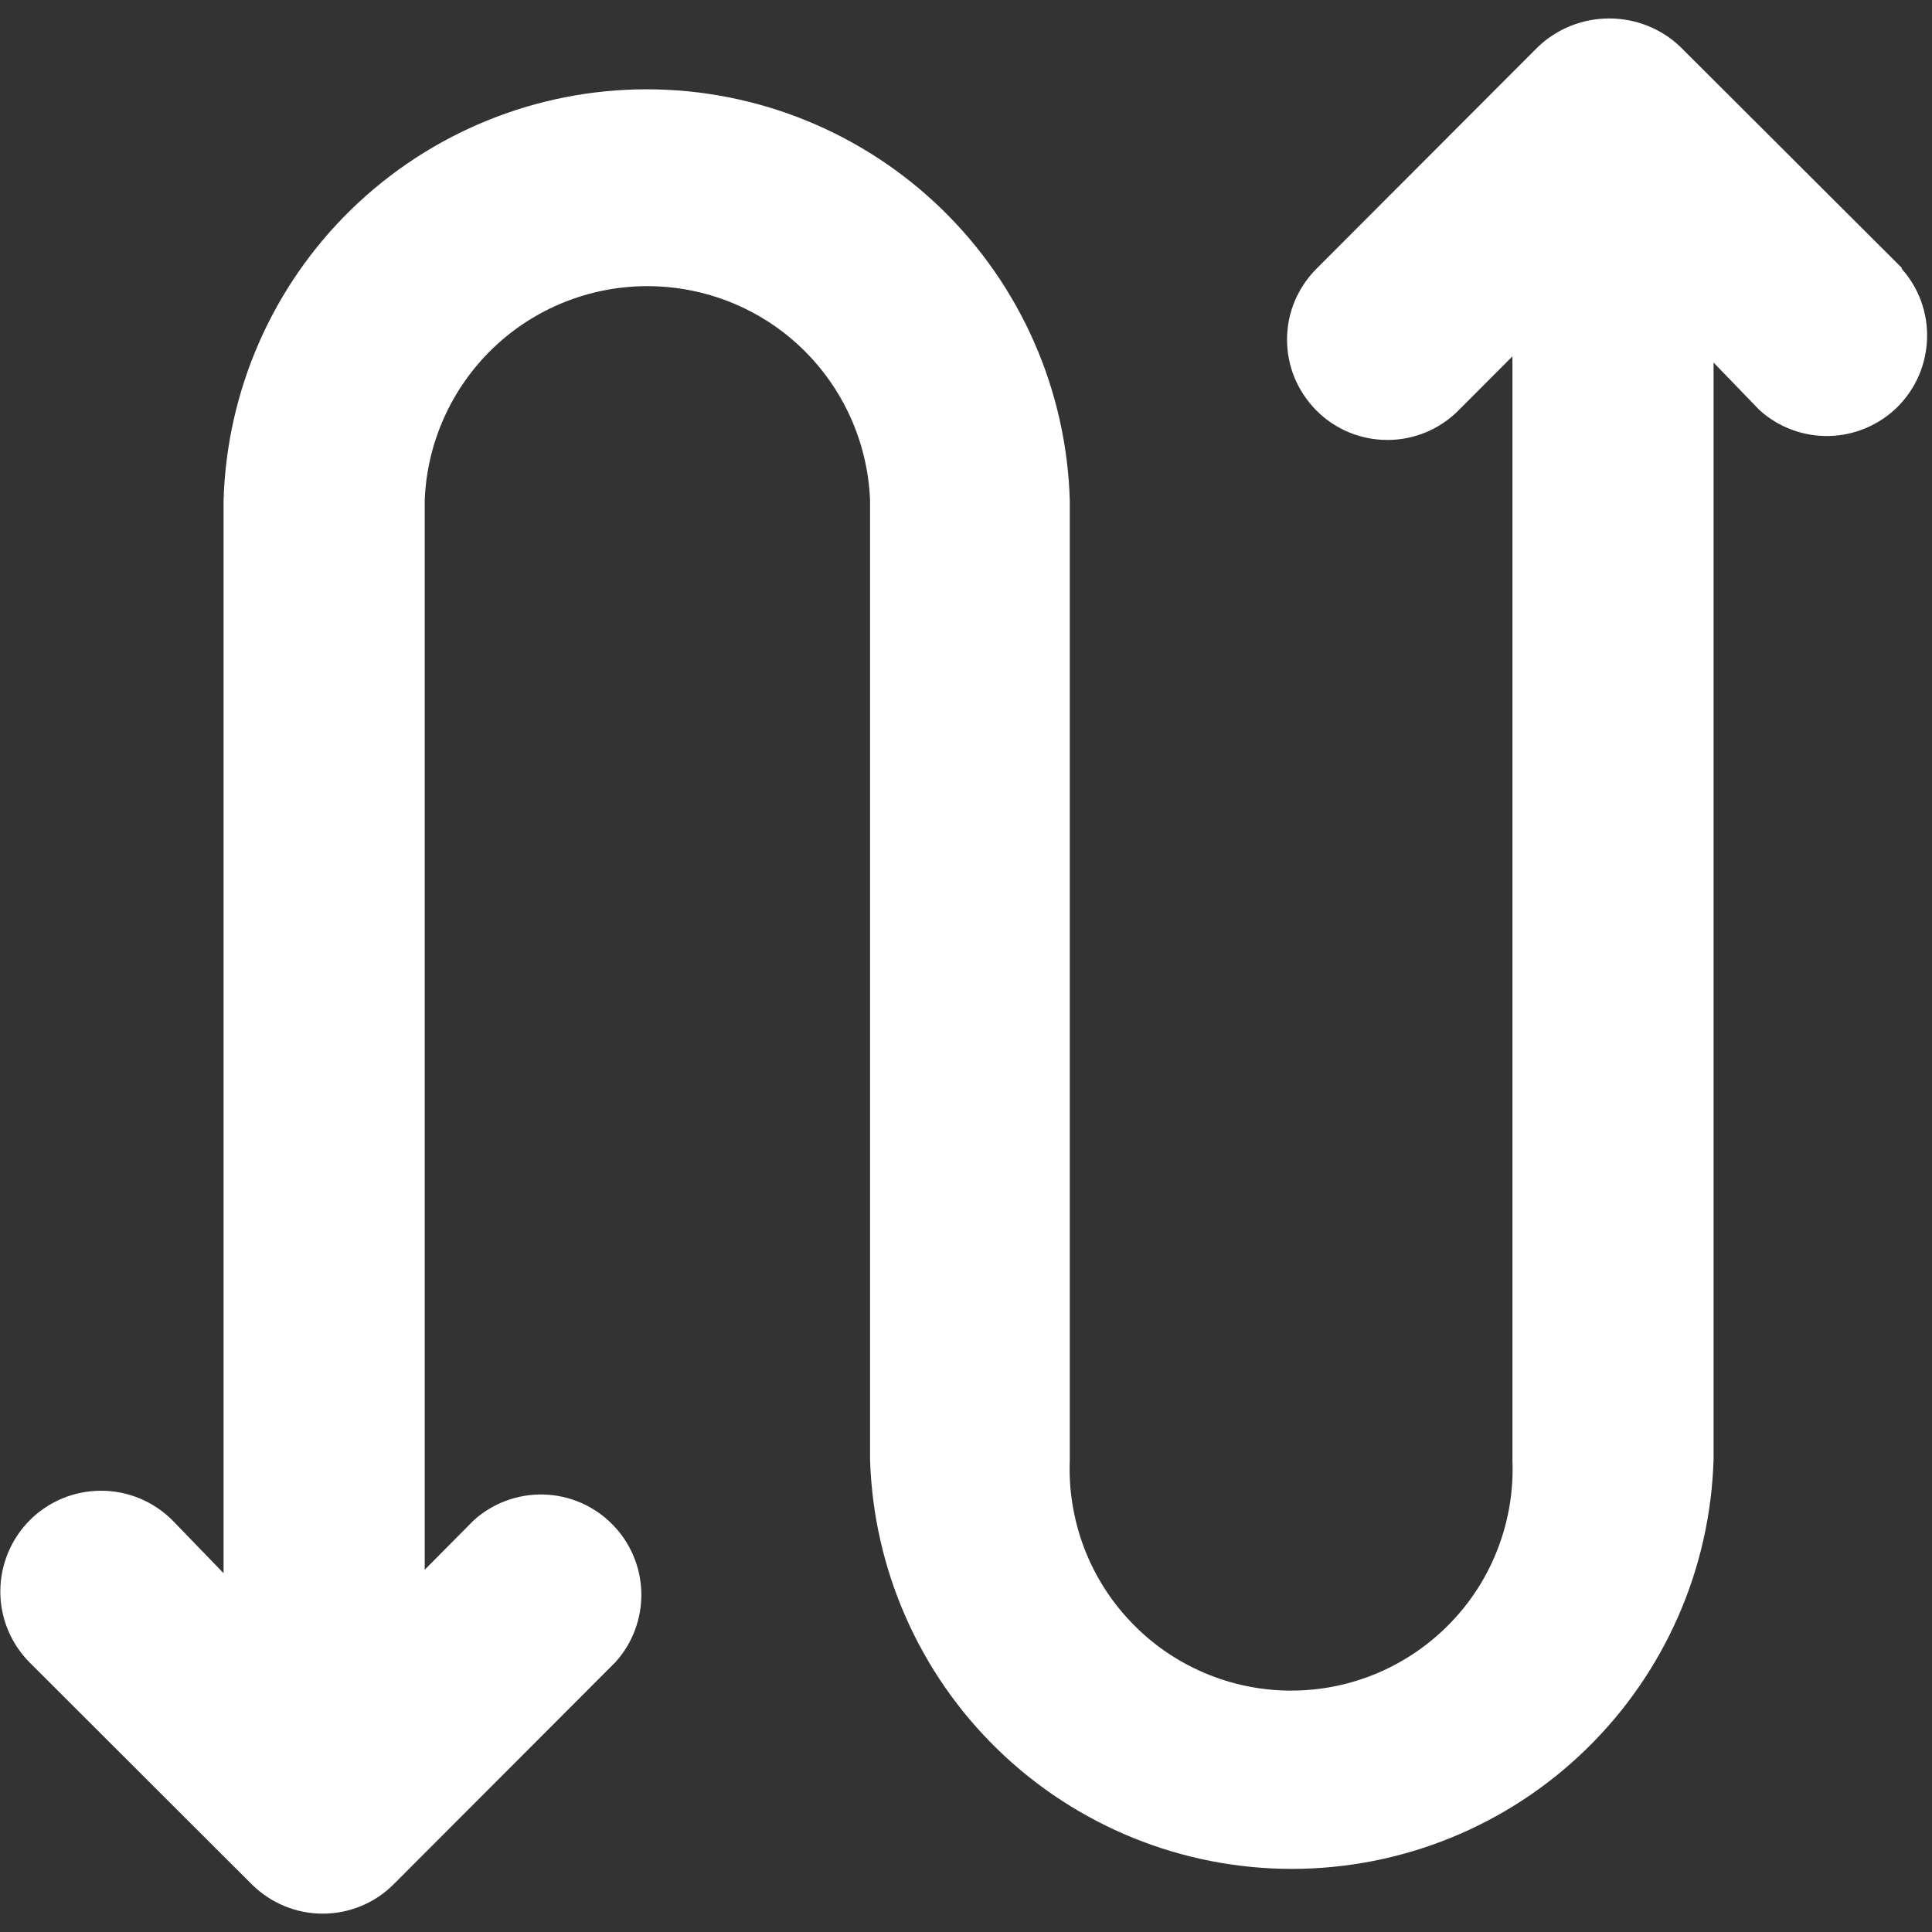 <svg width="18" height="18" viewBox="0 0 18 18" fill="none" xmlns="http://www.w3.org/2000/svg">
<rect x="0" y="0" width="18" height="18" fill="#333333" stroke="none"/>
<path d="M17.723 2.5L15.653 0.434C15.475 0.265 15.238 0.172 14.993 0.172C14.747 0.172 14.511 0.265 14.332 0.434L12.265 2.504C12.179 2.59 12.11 2.693 12.062 2.807C12.015 2.92 11.991 3.041 11.991 3.164C11.991 3.287 12.015 3.408 12.062 3.522C12.11 3.635 12.179 3.738 12.265 3.825C12.352 3.912 12.455 3.981 12.568 4.028C12.682 4.075 12.803 4.099 12.926 4.099C13.049 4.099 13.17 4.075 13.284 4.028C13.397 3.981 13.5 3.912 13.587 3.825L14.091 3.32V13.606C14.102 13.883 14.057 14.16 13.958 14.42C13.86 14.68 13.71 14.917 13.517 15.117C13.324 15.318 13.093 15.477 12.838 15.586C12.582 15.695 12.307 15.751 12.029 15.751C11.751 15.751 11.476 15.695 11.221 15.586C10.965 15.477 10.734 15.318 10.542 15.117C10.349 14.917 10.199 14.68 10.1 14.42C10.002 14.16 9.956 13.883 9.967 13.606V4.664C9.938 3.638 9.51 2.663 8.774 1.948C8.038 1.233 7.052 0.832 6.025 0.832C4.999 0.832 4.012 1.233 3.276 1.948C2.54 2.663 2.112 3.638 2.083 4.664V14.657L1.607 14.165C1.431 13.989 1.193 13.889 0.944 13.889C0.695 13.888 0.456 13.986 0.279 14.162C0.103 14.338 0.004 14.576 0.003 14.825C0.002 15.074 0.101 15.313 0.276 15.489L2.346 17.556C2.522 17.731 2.759 17.829 3.007 17.829C3.254 17.829 3.492 17.731 3.667 17.556L5.734 15.486C5.895 15.308 5.981 15.075 5.975 14.835C5.969 14.596 5.871 14.367 5.701 14.198C5.532 14.028 5.303 13.93 5.064 13.924C4.824 13.918 4.591 14.004 4.413 14.165L3.957 14.625V4.66C3.978 4.124 4.206 3.617 4.592 3.245C4.979 2.873 5.495 2.666 6.031 2.666C6.568 2.666 7.084 2.873 7.471 3.245C7.857 3.617 8.085 4.124 8.106 4.66V13.593C8.136 14.616 8.562 15.587 9.296 16.3C10.03 17.013 11.013 17.412 12.036 17.412C13.059 17.412 14.042 17.013 14.775 16.3C15.509 15.587 15.936 14.616 15.965 13.593V3.378L16.393 3.821C16.571 3.982 16.804 4.068 17.043 4.062C17.283 4.056 17.511 3.958 17.681 3.789C17.85 3.619 17.948 3.391 17.954 3.151C17.961 2.911 17.875 2.678 17.714 2.5H17.723Z" fill="#FFFFFF"/>
</svg>